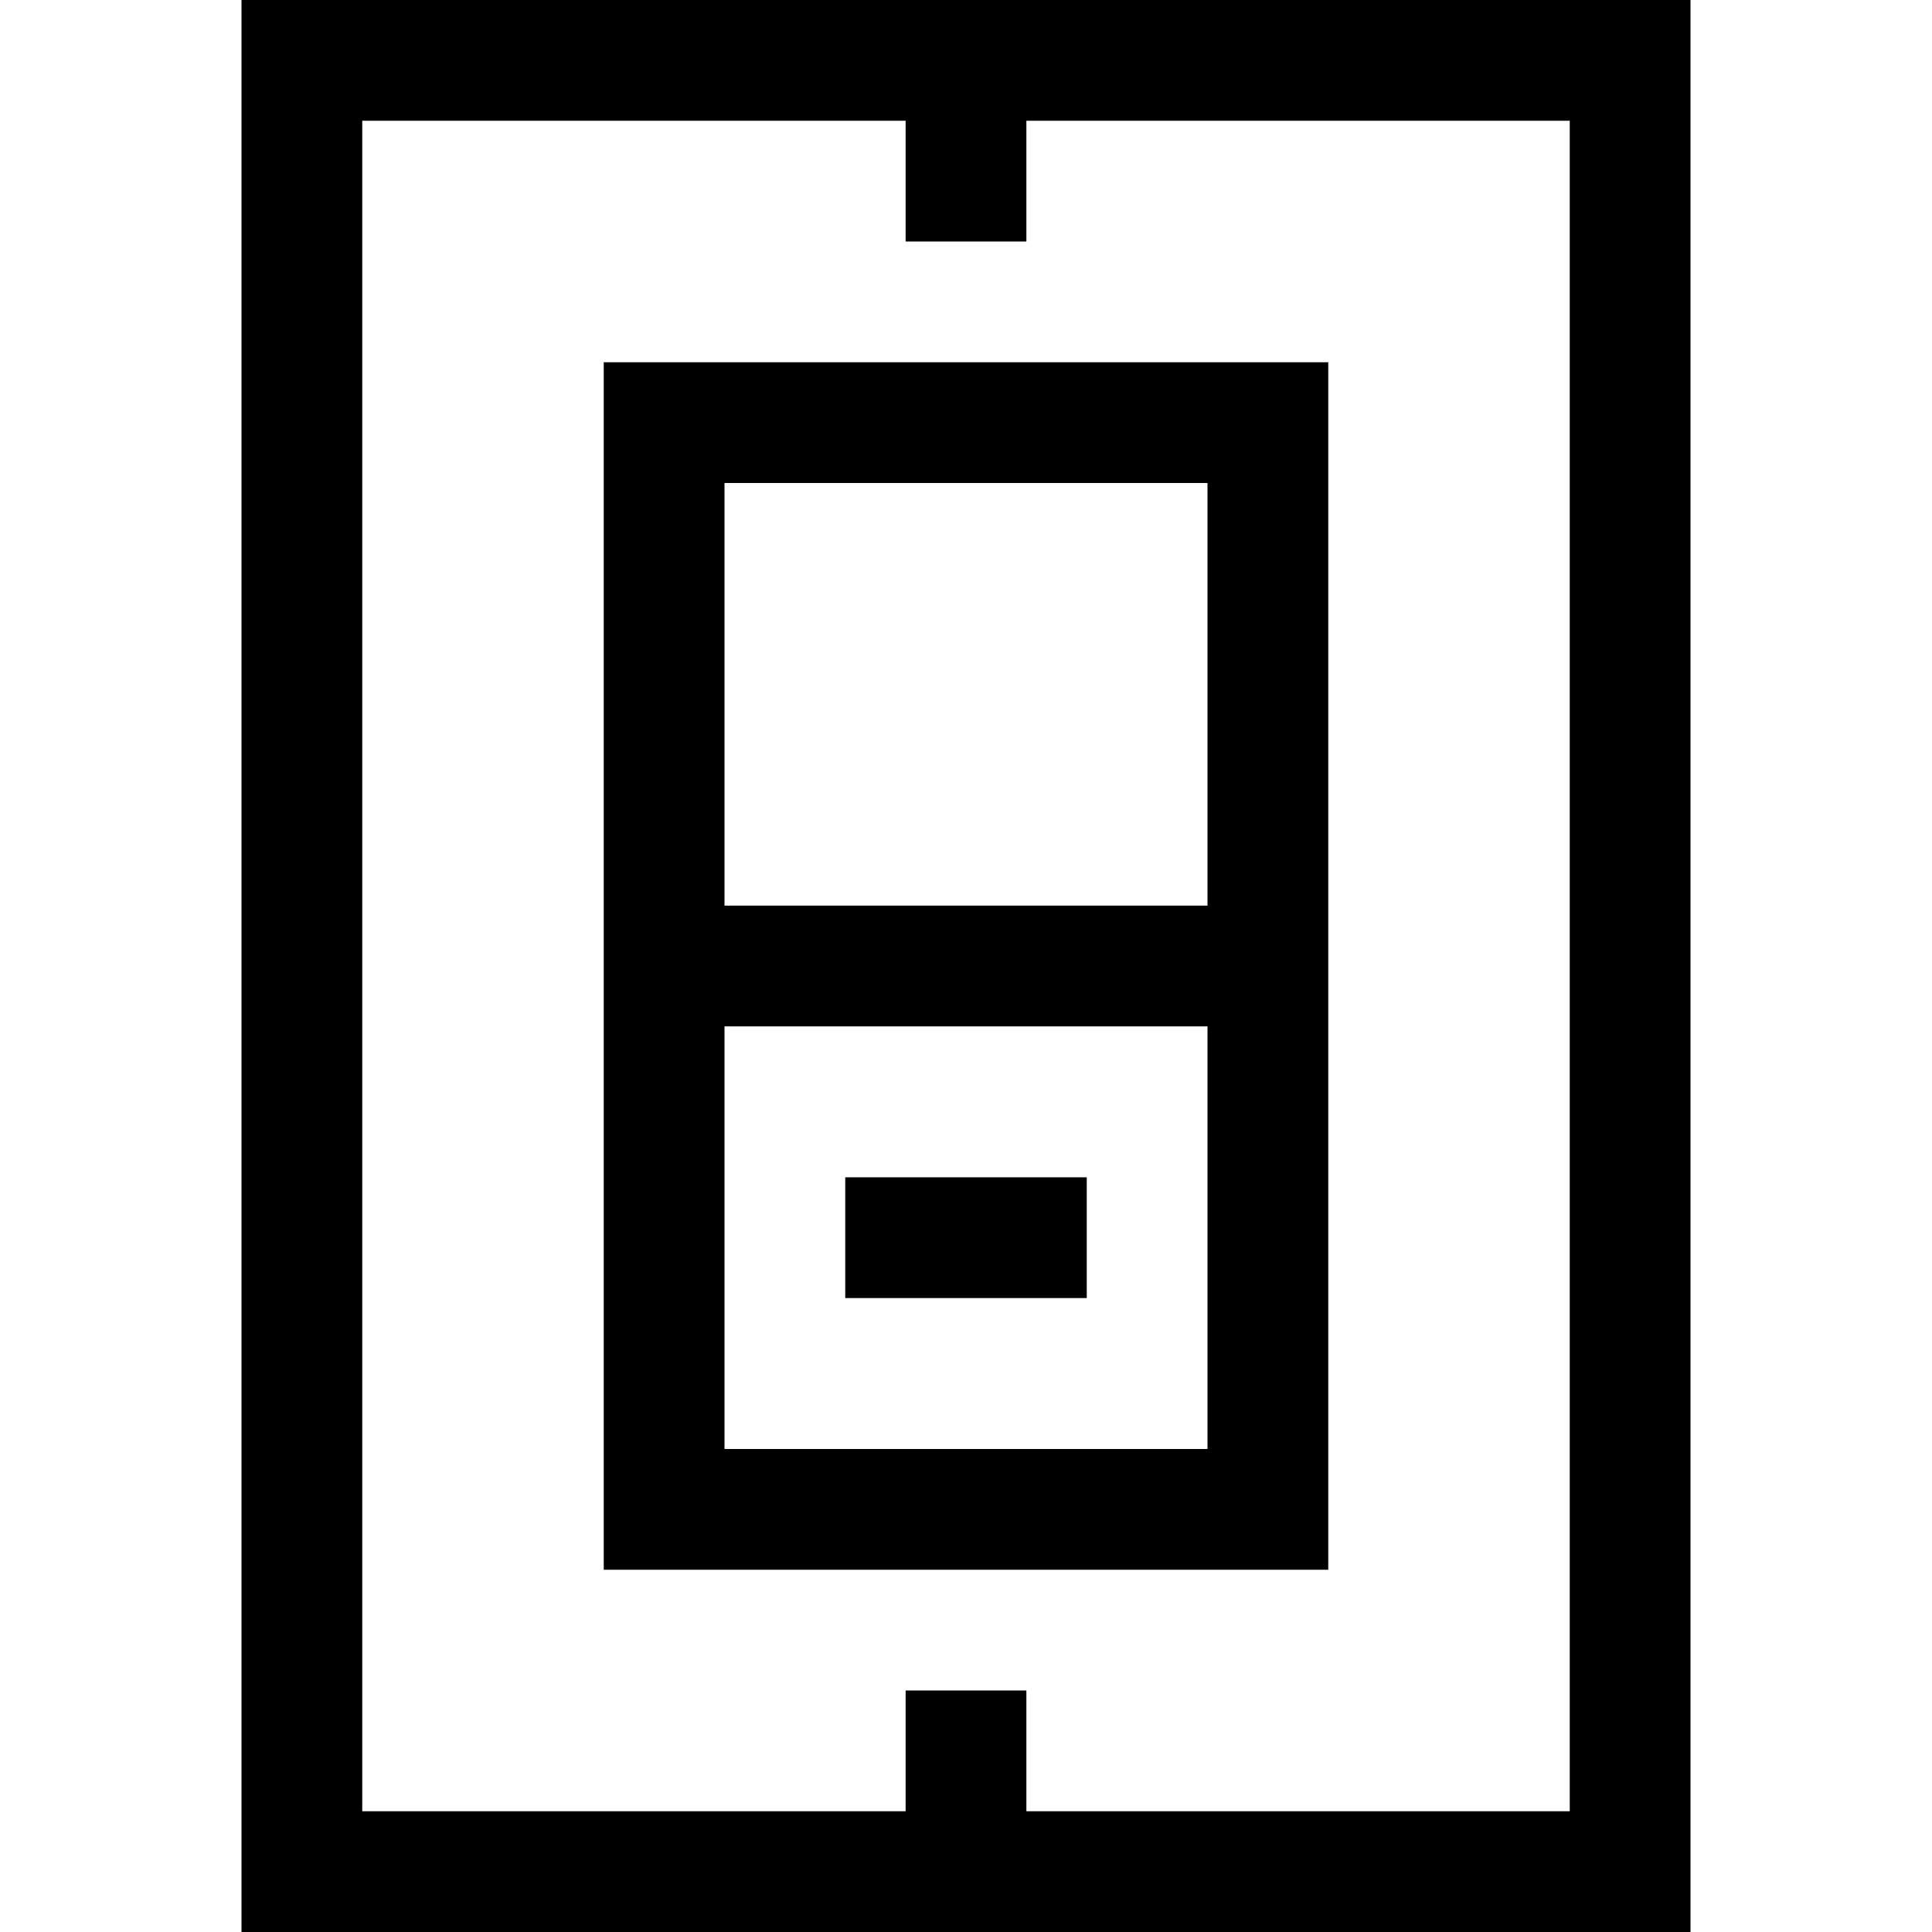 <svg xmlns="http://www.w3.org/2000/svg" viewBox="0 0 512 512">
  <path d="M 240 464 L 240 480 L 240 464 L 240 480 L 96 480 L 96 480 L 96 32 L 96 32 L 240 32 L 240 32 L 240 48 L 240 48 L 240 64 L 240 64 L 272 64 L 272 64 L 272 48 L 272 48 L 272 32 L 272 32 L 416 32 L 416 32 L 416 480 L 416 480 L 272 480 L 272 480 L 272 464 L 272 464 L 272 448 L 272 448 L 240 448 L 240 448 L 240 464 L 240 464 Z M 64 512 L 96 512 L 64 512 L 448 512 L 448 480 L 448 480 L 448 32 L 448 32 L 448 0 L 448 0 L 416 0 L 64 0 L 64 32 L 64 32 L 64 480 L 64 480 L 64 512 L 64 512 Z M 160 272 L 160 384 L 160 272 L 160 384 L 160 416 L 160 416 L 192 416 L 352 416 L 352 384 L 352 384 L 352 272 L 352 272 L 352 240 L 352 240 L 352 128 L 352 128 L 352 96 L 352 96 L 320 96 L 160 96 L 160 128 L 160 128 L 160 240 L 160 240 L 160 272 L 160 272 Z M 192 240 L 192 128 L 192 240 L 192 128 L 320 128 L 320 128 L 320 240 L 320 240 L 192 240 L 192 240 Z M 192 272 L 320 272 L 192 272 L 320 272 L 320 384 L 320 384 L 192 384 L 192 384 L 192 272 L 192 272 Z M 240 344 L 272 344 L 240 344 L 288 344 L 288 312 L 288 312 L 272 312 L 224 312 L 224 344 L 224 344 L 240 344 L 240 344 Z" />
</svg>